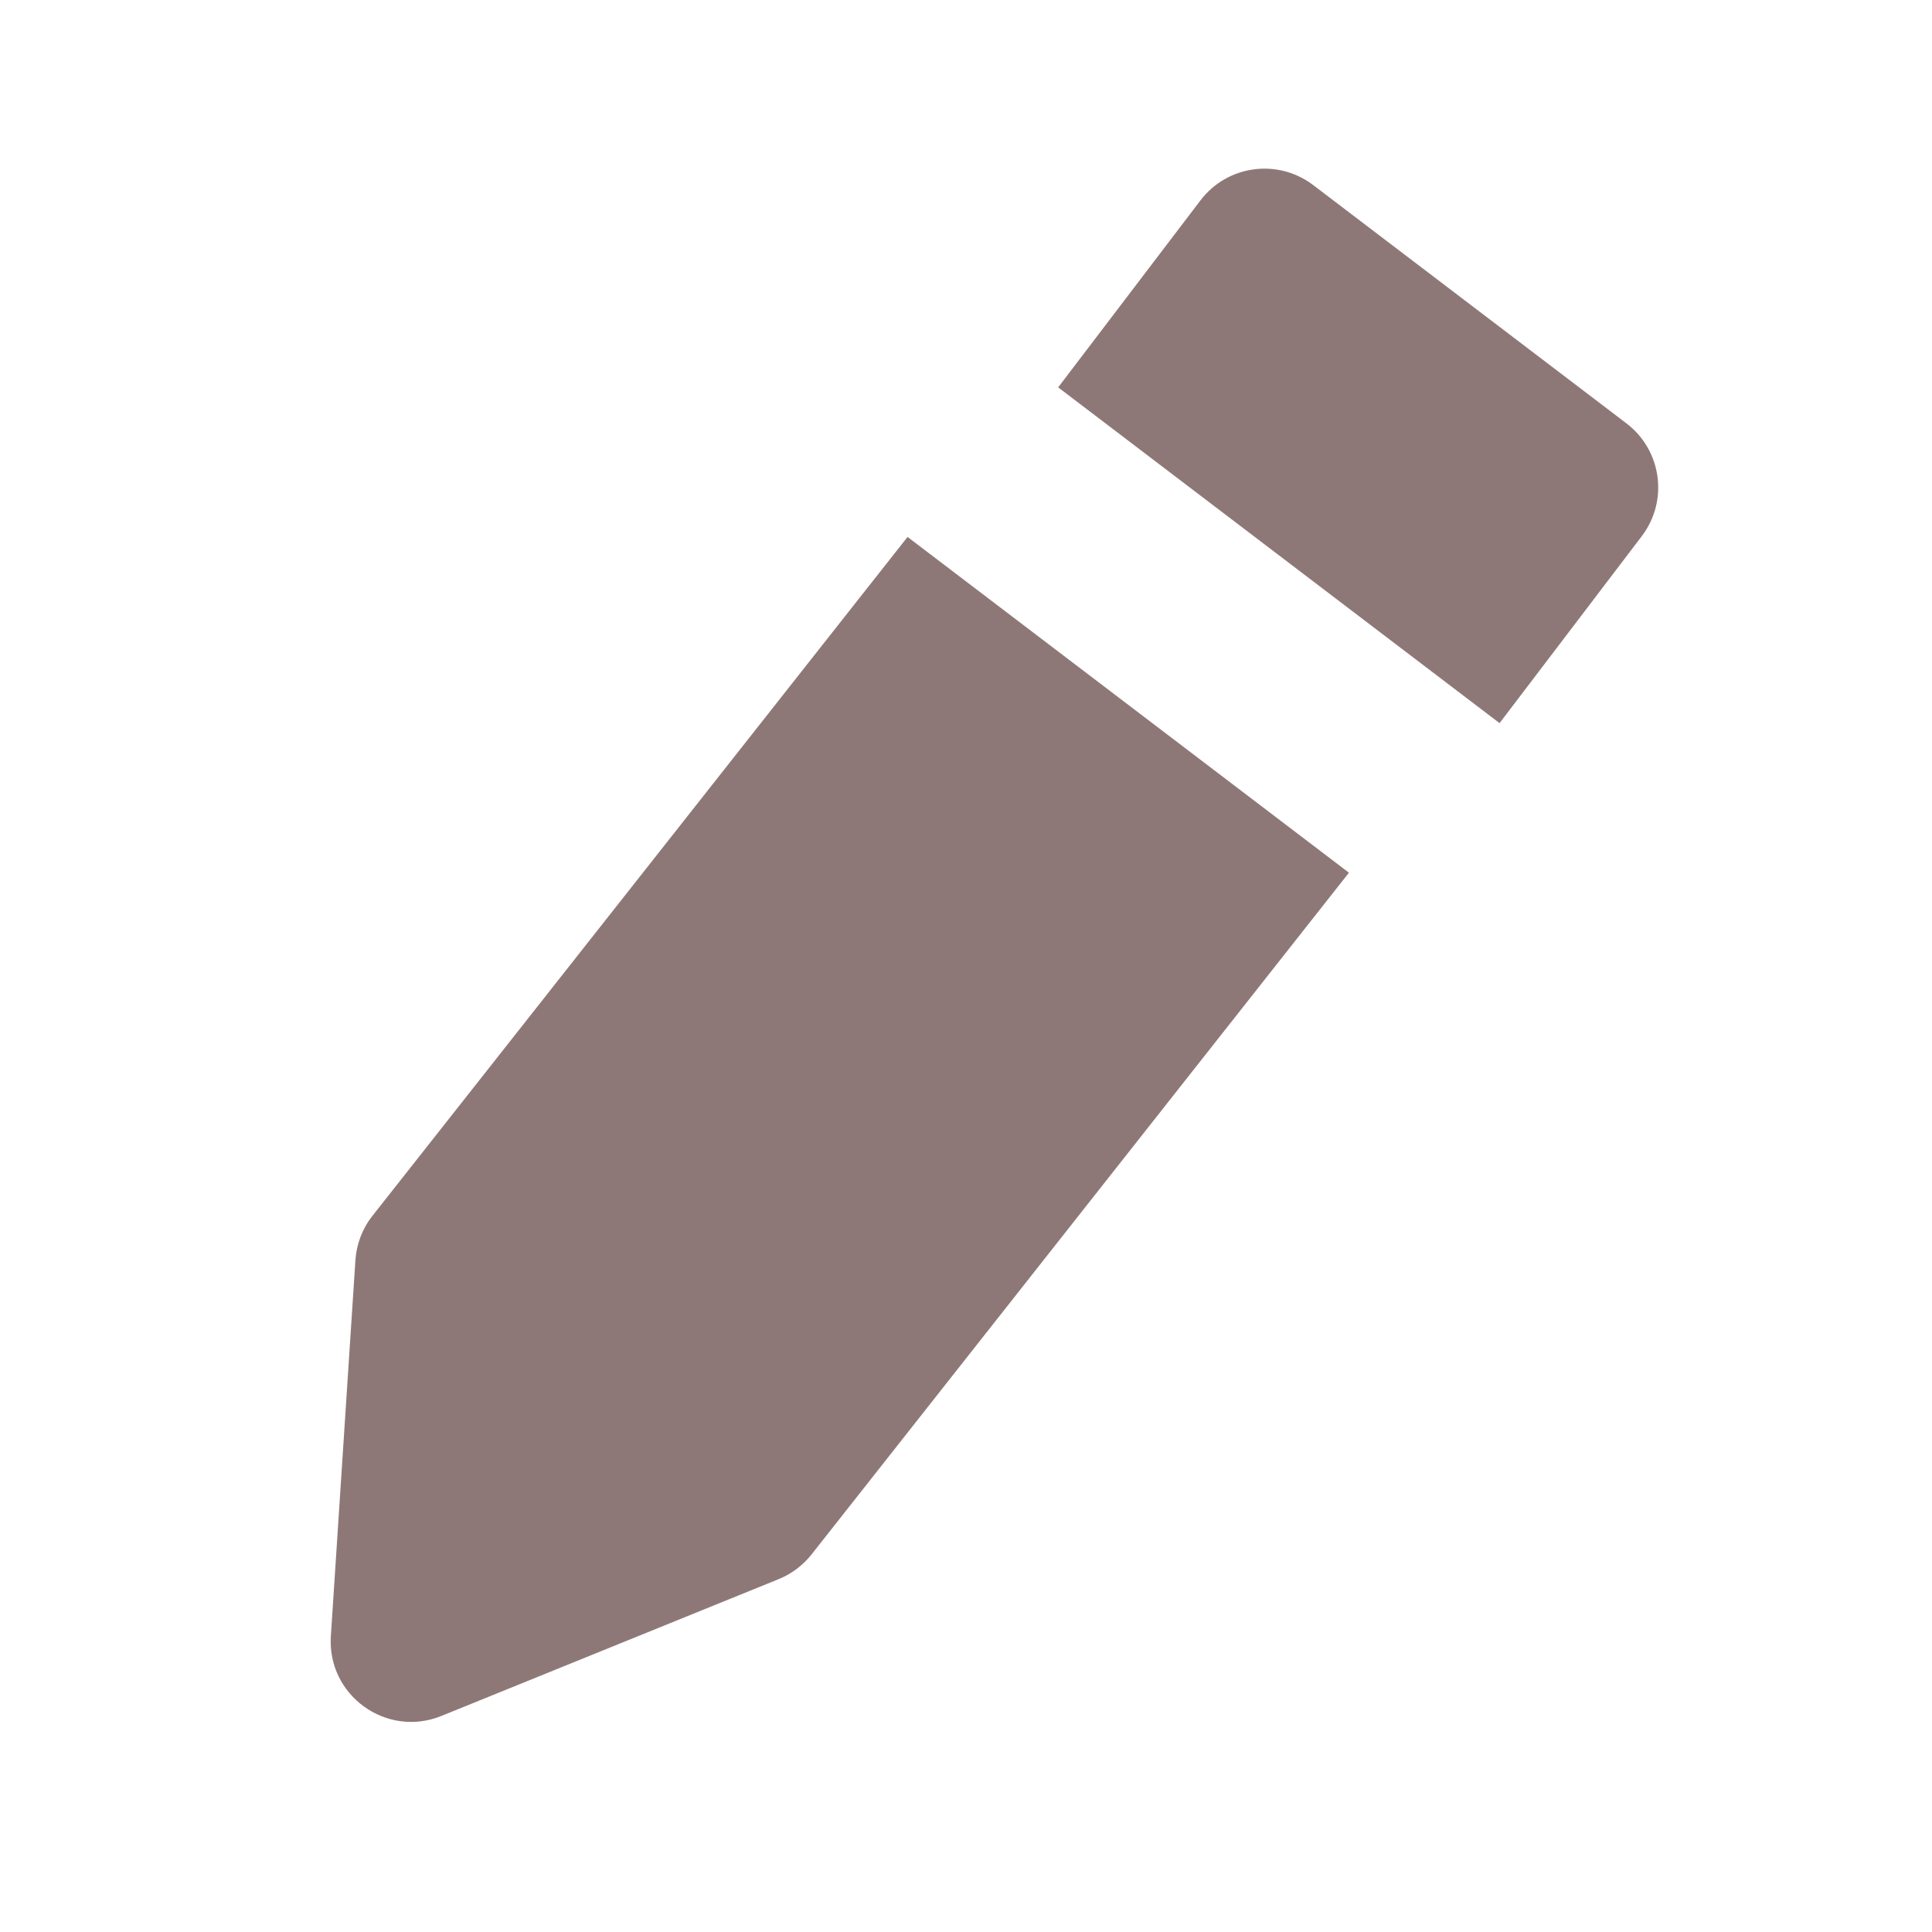 <svg width="24" height="24" viewBox="0 0 24 24" fill="none" xmlns="http://www.w3.org/2000/svg">
<path d="M11.274 6.67L16.757 10.841L10.082 19.309C9.974 19.445 9.833 19.552 9.672 19.617L5.483 21.316C4.8 21.593 4.062 21.06 4.11 20.324L4.415 15.656C4.428 15.455 4.502 15.261 4.627 15.103L11.274 6.67Z" fill="#8E7877"/>
<path d="M14.912 2.49C15.246 2.05 15.873 1.965 16.313 2.299L20.204 5.259C20.644 5.594 20.729 6.221 20.395 6.66L18.628 8.983L13.145 4.812L14.912 2.49Z" fill="#8E7877"/>
</svg>
